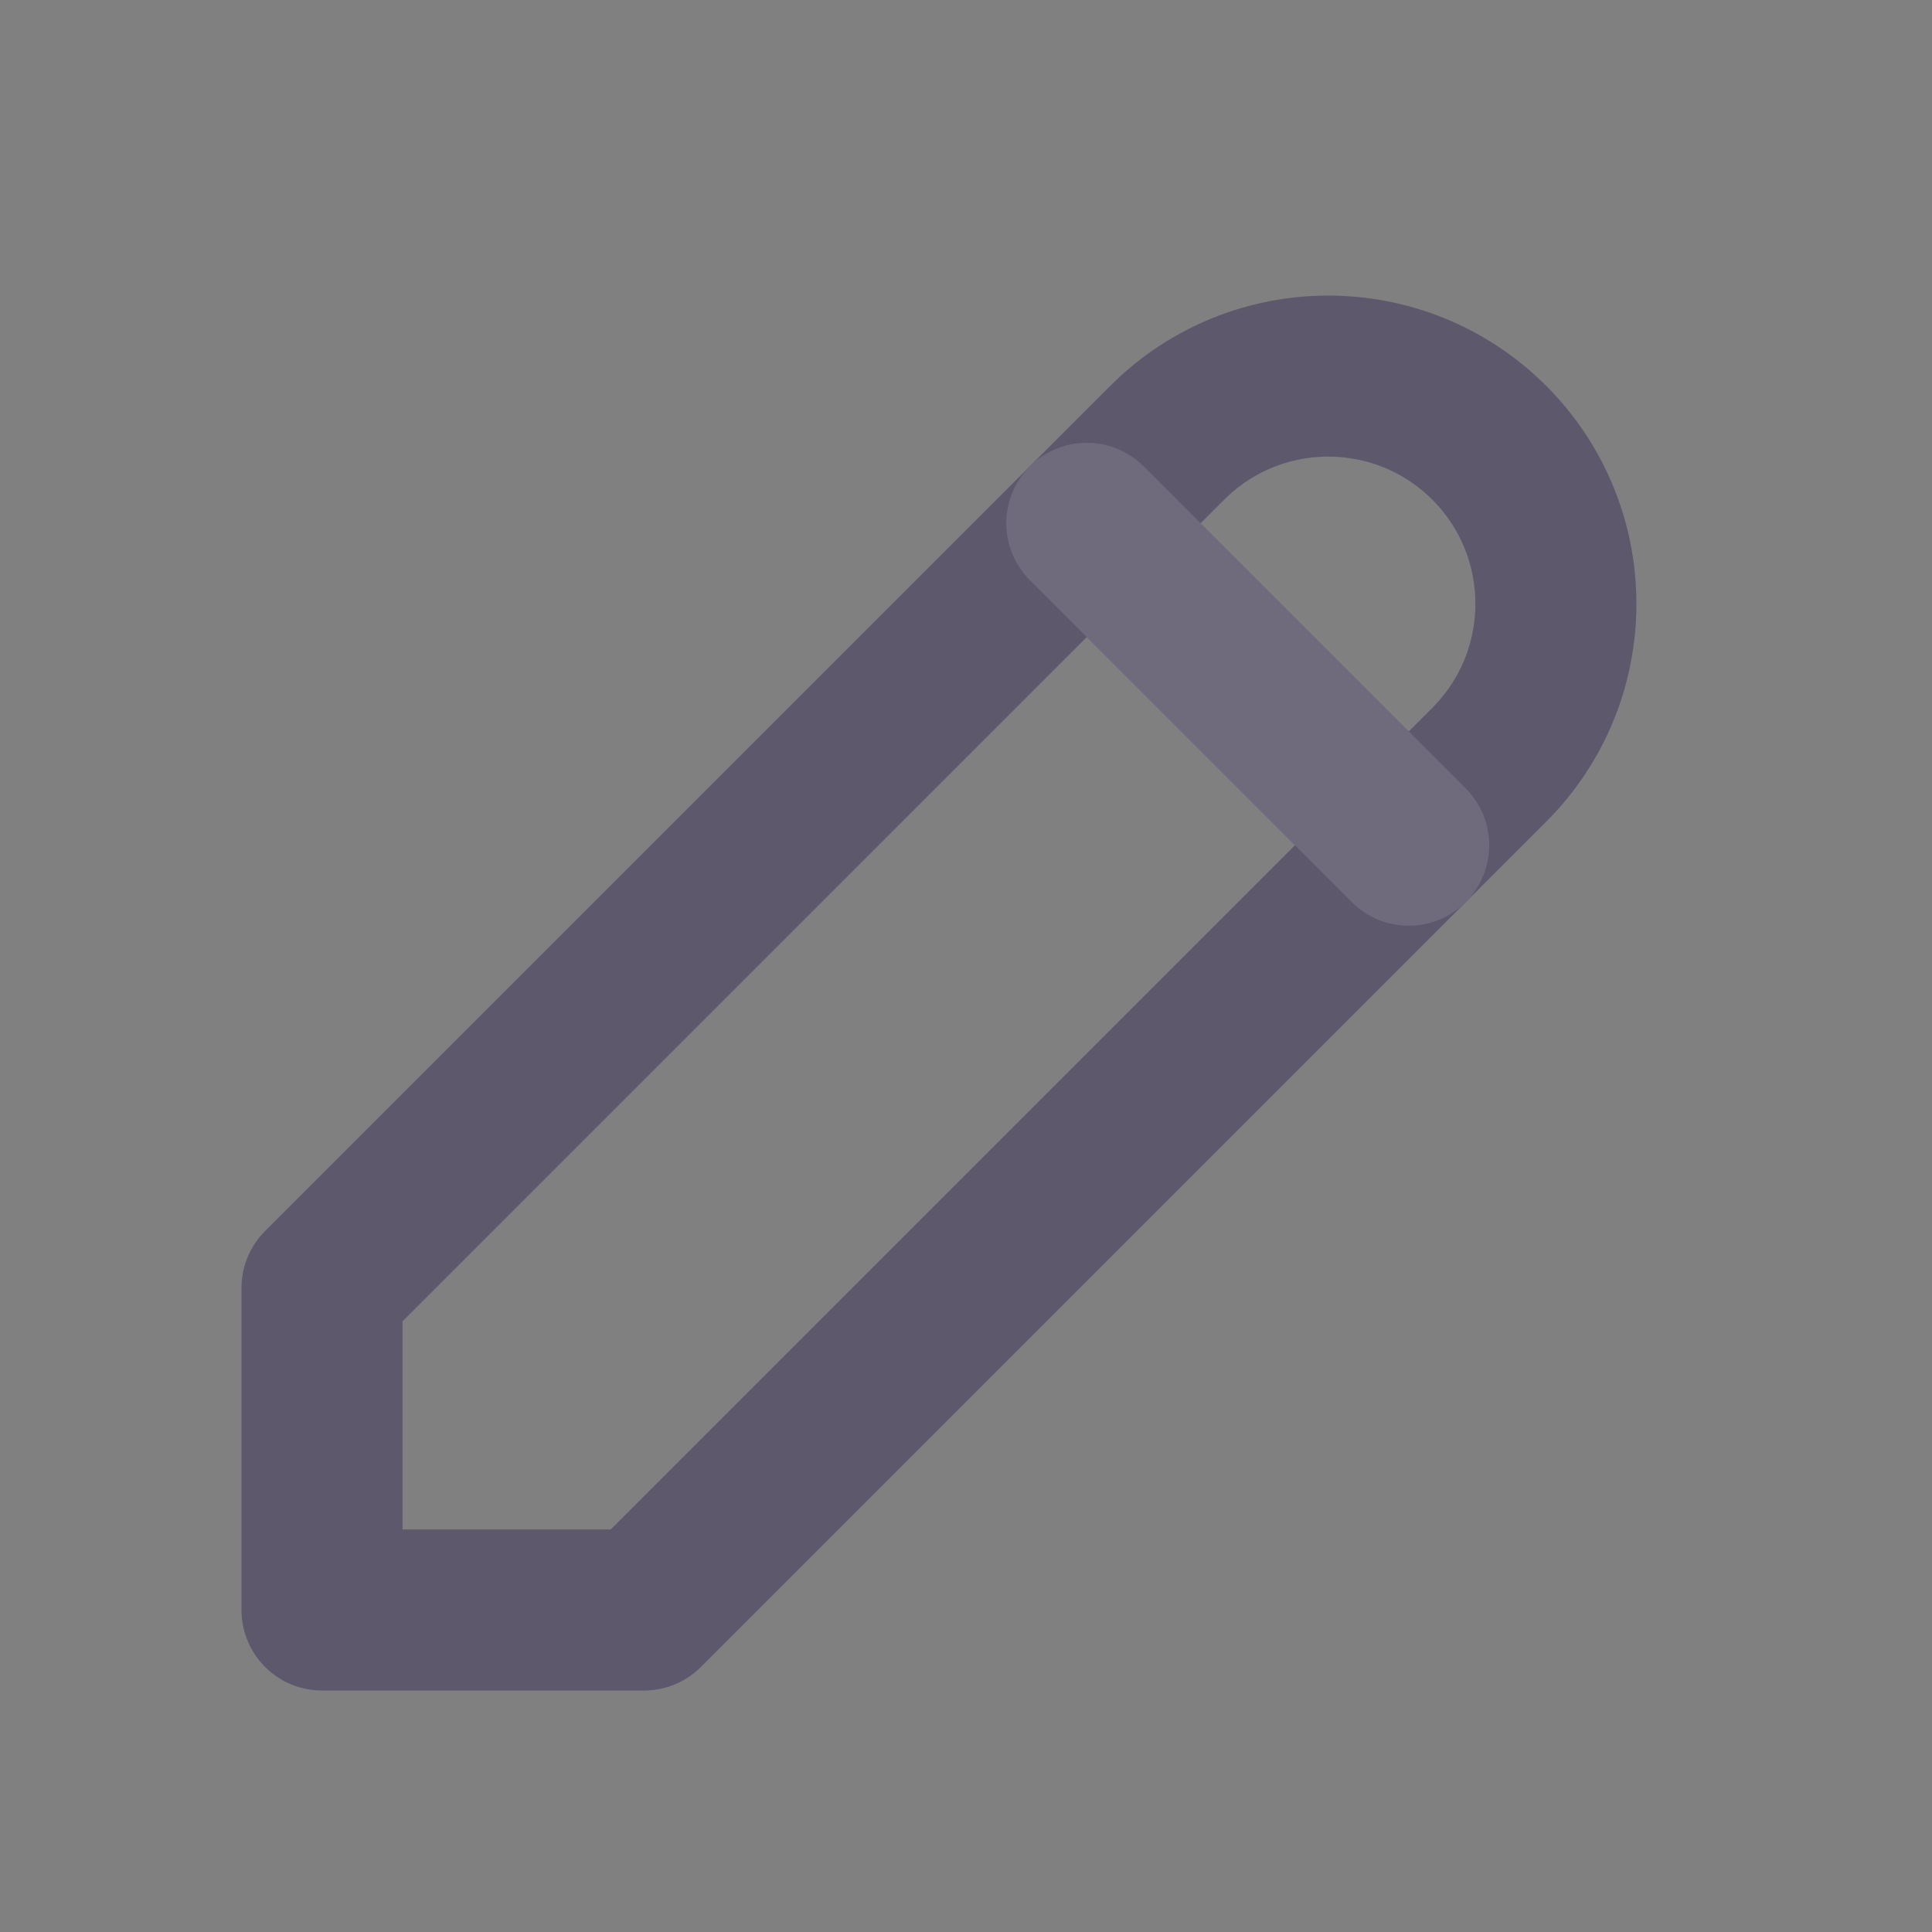 <svg width="18" height="18" viewBox="0 0 18 18" fill="none" xmlns="http://www.w3.org/2000/svg">
<rect x="0" y="0" width="18" height="18" fill="#808080" stroke="none"/>
<path d="M3 15H6L13.875 7.125C14.703 6.297 14.703 4.954 13.875 4.125C13.047 3.297 11.703 3.297 10.875 4.125L3 12V15" stroke="#4B465C" stroke-width="1.5" stroke-linecap="round" stroke-linejoin="round"/>
<path d="M3 15H6L13.875 7.125C14.703 6.297 14.703 4.954 13.875 4.125C13.047 3.297 11.703 3.297 10.875 4.125L3 12V15" stroke="white" stroke-opacity="0.1" stroke-width="1.5" stroke-linecap="round" stroke-linejoin="round"/>
<path d="M10.125 4.875L13.125 7.875" stroke="#4B465C" stroke-width="1.5" stroke-linecap="round" stroke-linejoin="round"/>
<path d="M10.125 4.875L13.125 7.875" stroke="white" stroke-opacity="0.2" stroke-width="1.5" stroke-linecap="round" stroke-linejoin="round"/>
</svg>
